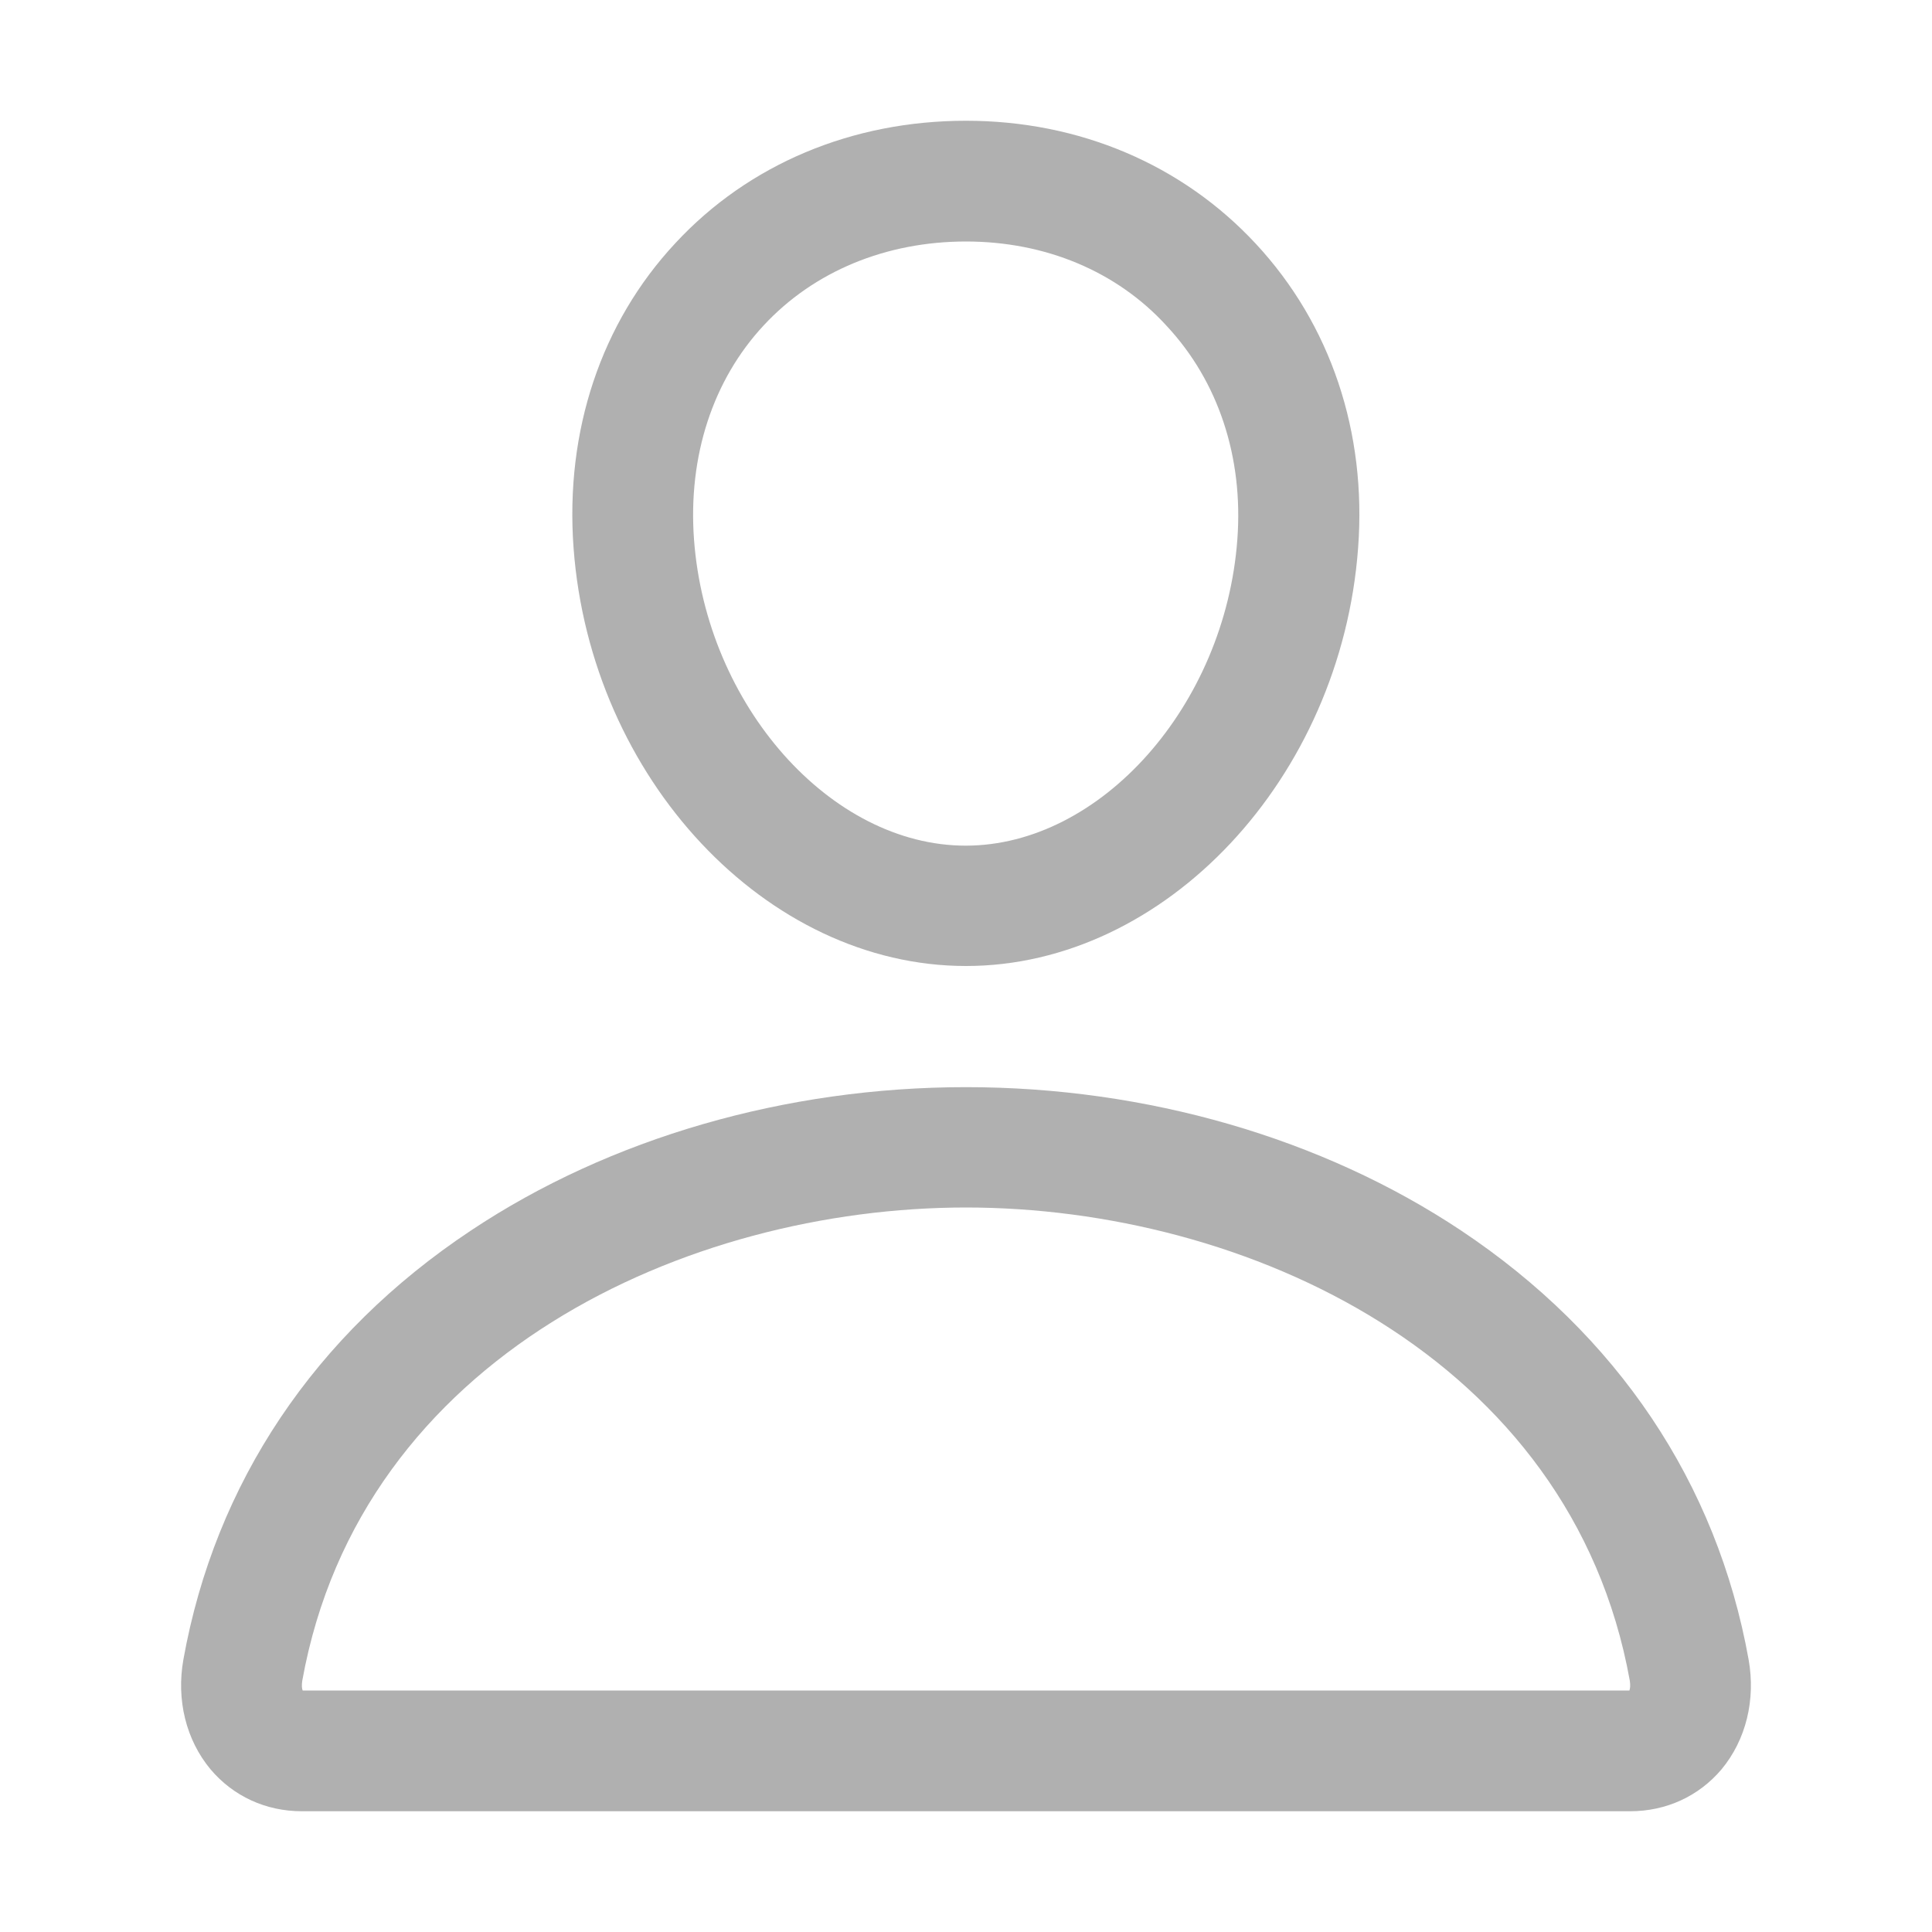 <svg width="24" height="24" viewBox="0 0 24 24" fill="none" xmlns="http://www.w3.org/2000/svg">
<path d="M12 12C9.521 12 7.336 9.67 7.125 6.806C7.018 5.353 7.468 4.008 8.391 3.019C9.3 2.039 10.585 1.5 12 1.5C13.407 1.5 14.686 2.044 15.6 3.028C16.529 4.027 16.979 5.367 16.871 6.806C16.66 9.67 14.475 12 12 12ZM12 3C11.007 3 10.111 3.37 9.488 4.041C8.855 4.72 8.546 5.667 8.621 6.698C8.771 8.761 10.318 10.505 11.996 10.505C13.674 10.505 15.221 8.761 15.371 6.698C15.446 5.681 15.136 4.739 14.494 4.05C13.875 3.37 12.985 3 12 3Z" fill="#B0B0B0"/>
<path d="M20.25 22.5H3.75C3.3 22.5 2.897 22.312 2.616 21.98C2.311 21.614 2.189 21.117 2.278 20.616C2.672 18.422 3.91 16.575 5.85 15.286C7.575 14.137 9.76 13.505 12 13.505C14.241 13.505 16.425 14.137 18.15 15.286C20.091 16.58 21.328 18.422 21.722 20.616C21.811 21.117 21.689 21.614 21.385 21.98C21.104 22.312 20.7 22.5 20.25 22.5ZM3.76 21H20.241C20.25 20.977 20.255 20.939 20.246 20.878C19.519 16.842 15.46 15 12 15C8.541 15 4.482 16.842 3.755 20.878C3.746 20.939 3.75 20.977 3.76 21Z" fill="#B0B0B0"/>
</svg>
